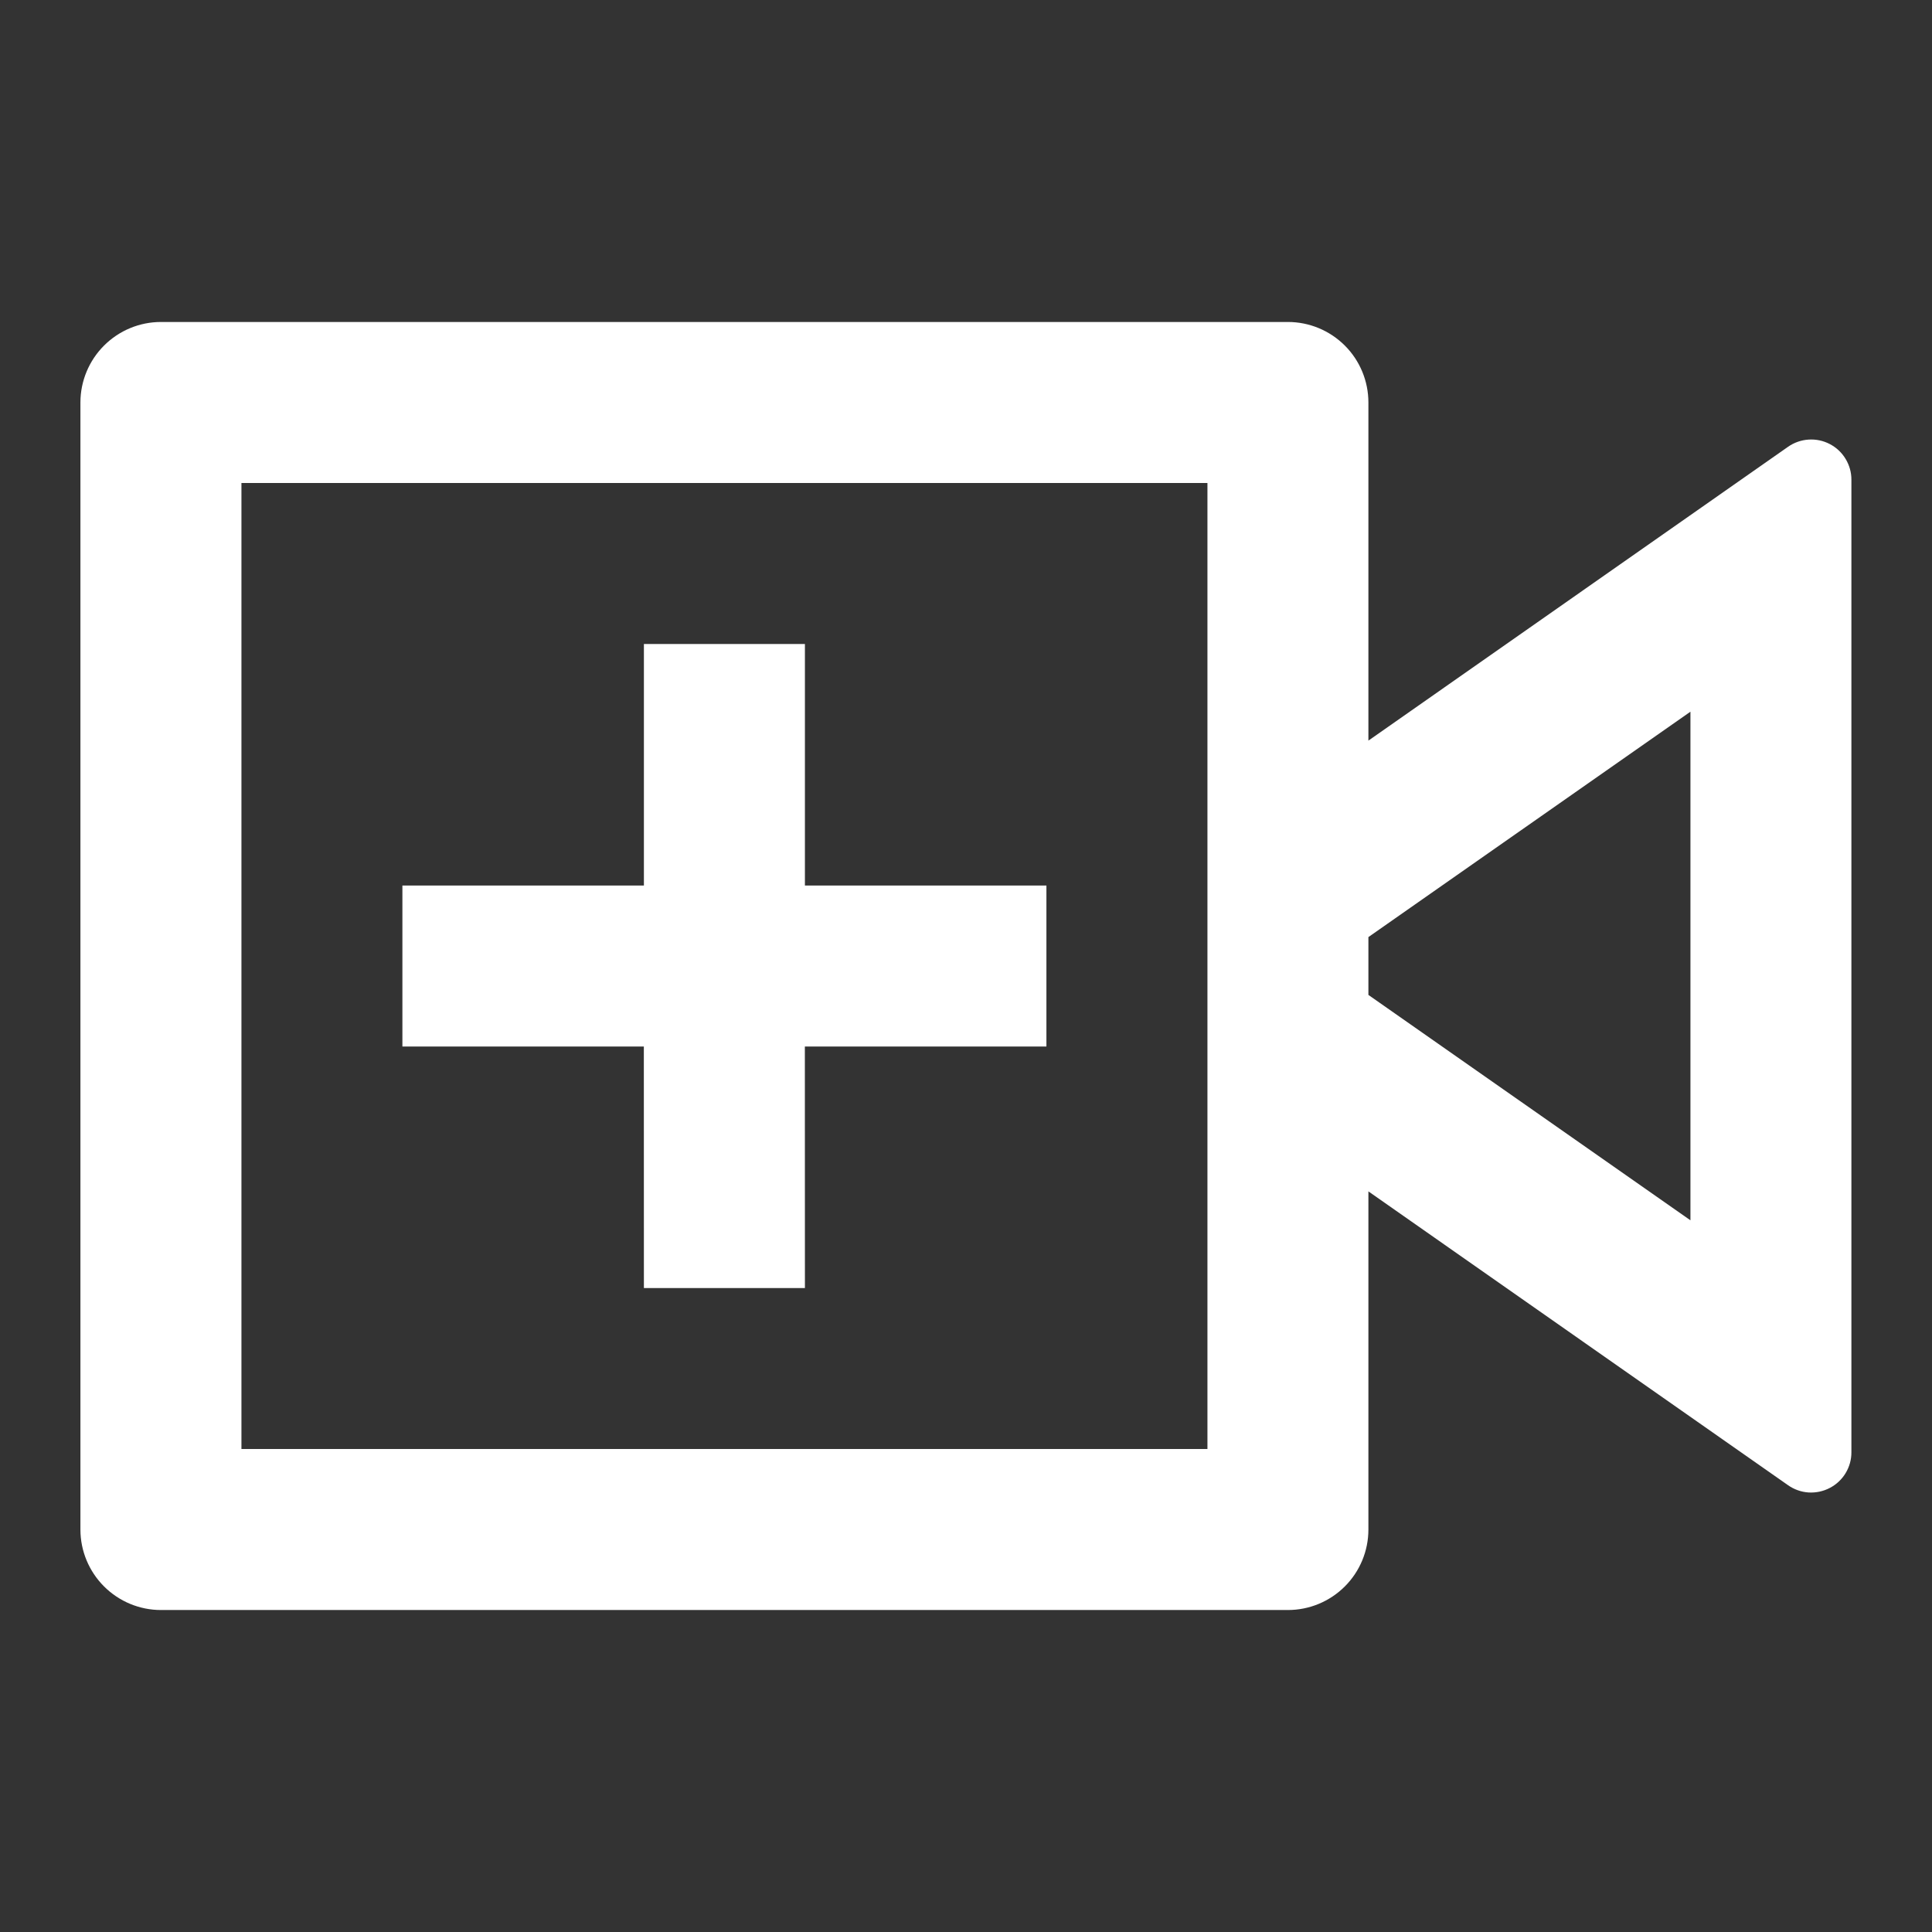<svg width="32" height="32" viewBox="0 0 32 32" fill="none" xmlns="http://www.w3.org/2000/svg">
<rect x="0" y="0" width="32" height="32" fill="#333333" stroke="none"/>
<path d="M21.332 5.333C21.686 5.333 22.025 5.474 22.275 5.724C22.525 5.974 22.665 6.313 22.665 6.667V12.267L29.616 7.4C29.716 7.33 29.833 7.289 29.955 7.281C30.077 7.273 30.198 7.298 30.307 7.355C30.415 7.411 30.506 7.496 30.569 7.601C30.632 7.705 30.666 7.825 30.665 7.947V24.053C30.666 24.176 30.632 24.295 30.569 24.4C30.506 24.504 30.415 24.589 30.307 24.645C30.198 24.702 30.077 24.727 29.955 24.72C29.833 24.712 29.716 24.67 29.616 24.6L22.665 19.733V25.334C22.665 25.687 22.525 26.026 22.275 26.276C22.025 26.526 21.686 26.667 21.332 26.667H2.665C2.312 26.667 1.973 26.526 1.723 26.276C1.473 26.026 1.332 25.687 1.332 25.334V6.667C1.332 6.313 1.473 5.974 1.723 5.724C1.973 5.474 2.312 5.333 2.665 5.333H21.332ZM19.999 8H3.999V24H19.999V8ZM10.665 10.667H13.332V14.667H17.332V17.334H13.331L13.332 21.334H10.665L10.664 17.334H6.665V14.667H10.665V10.667ZM27.999 11.788L22.665 15.521V16.479L27.999 20.212V11.788Z" fill="white"/>
</svg>
